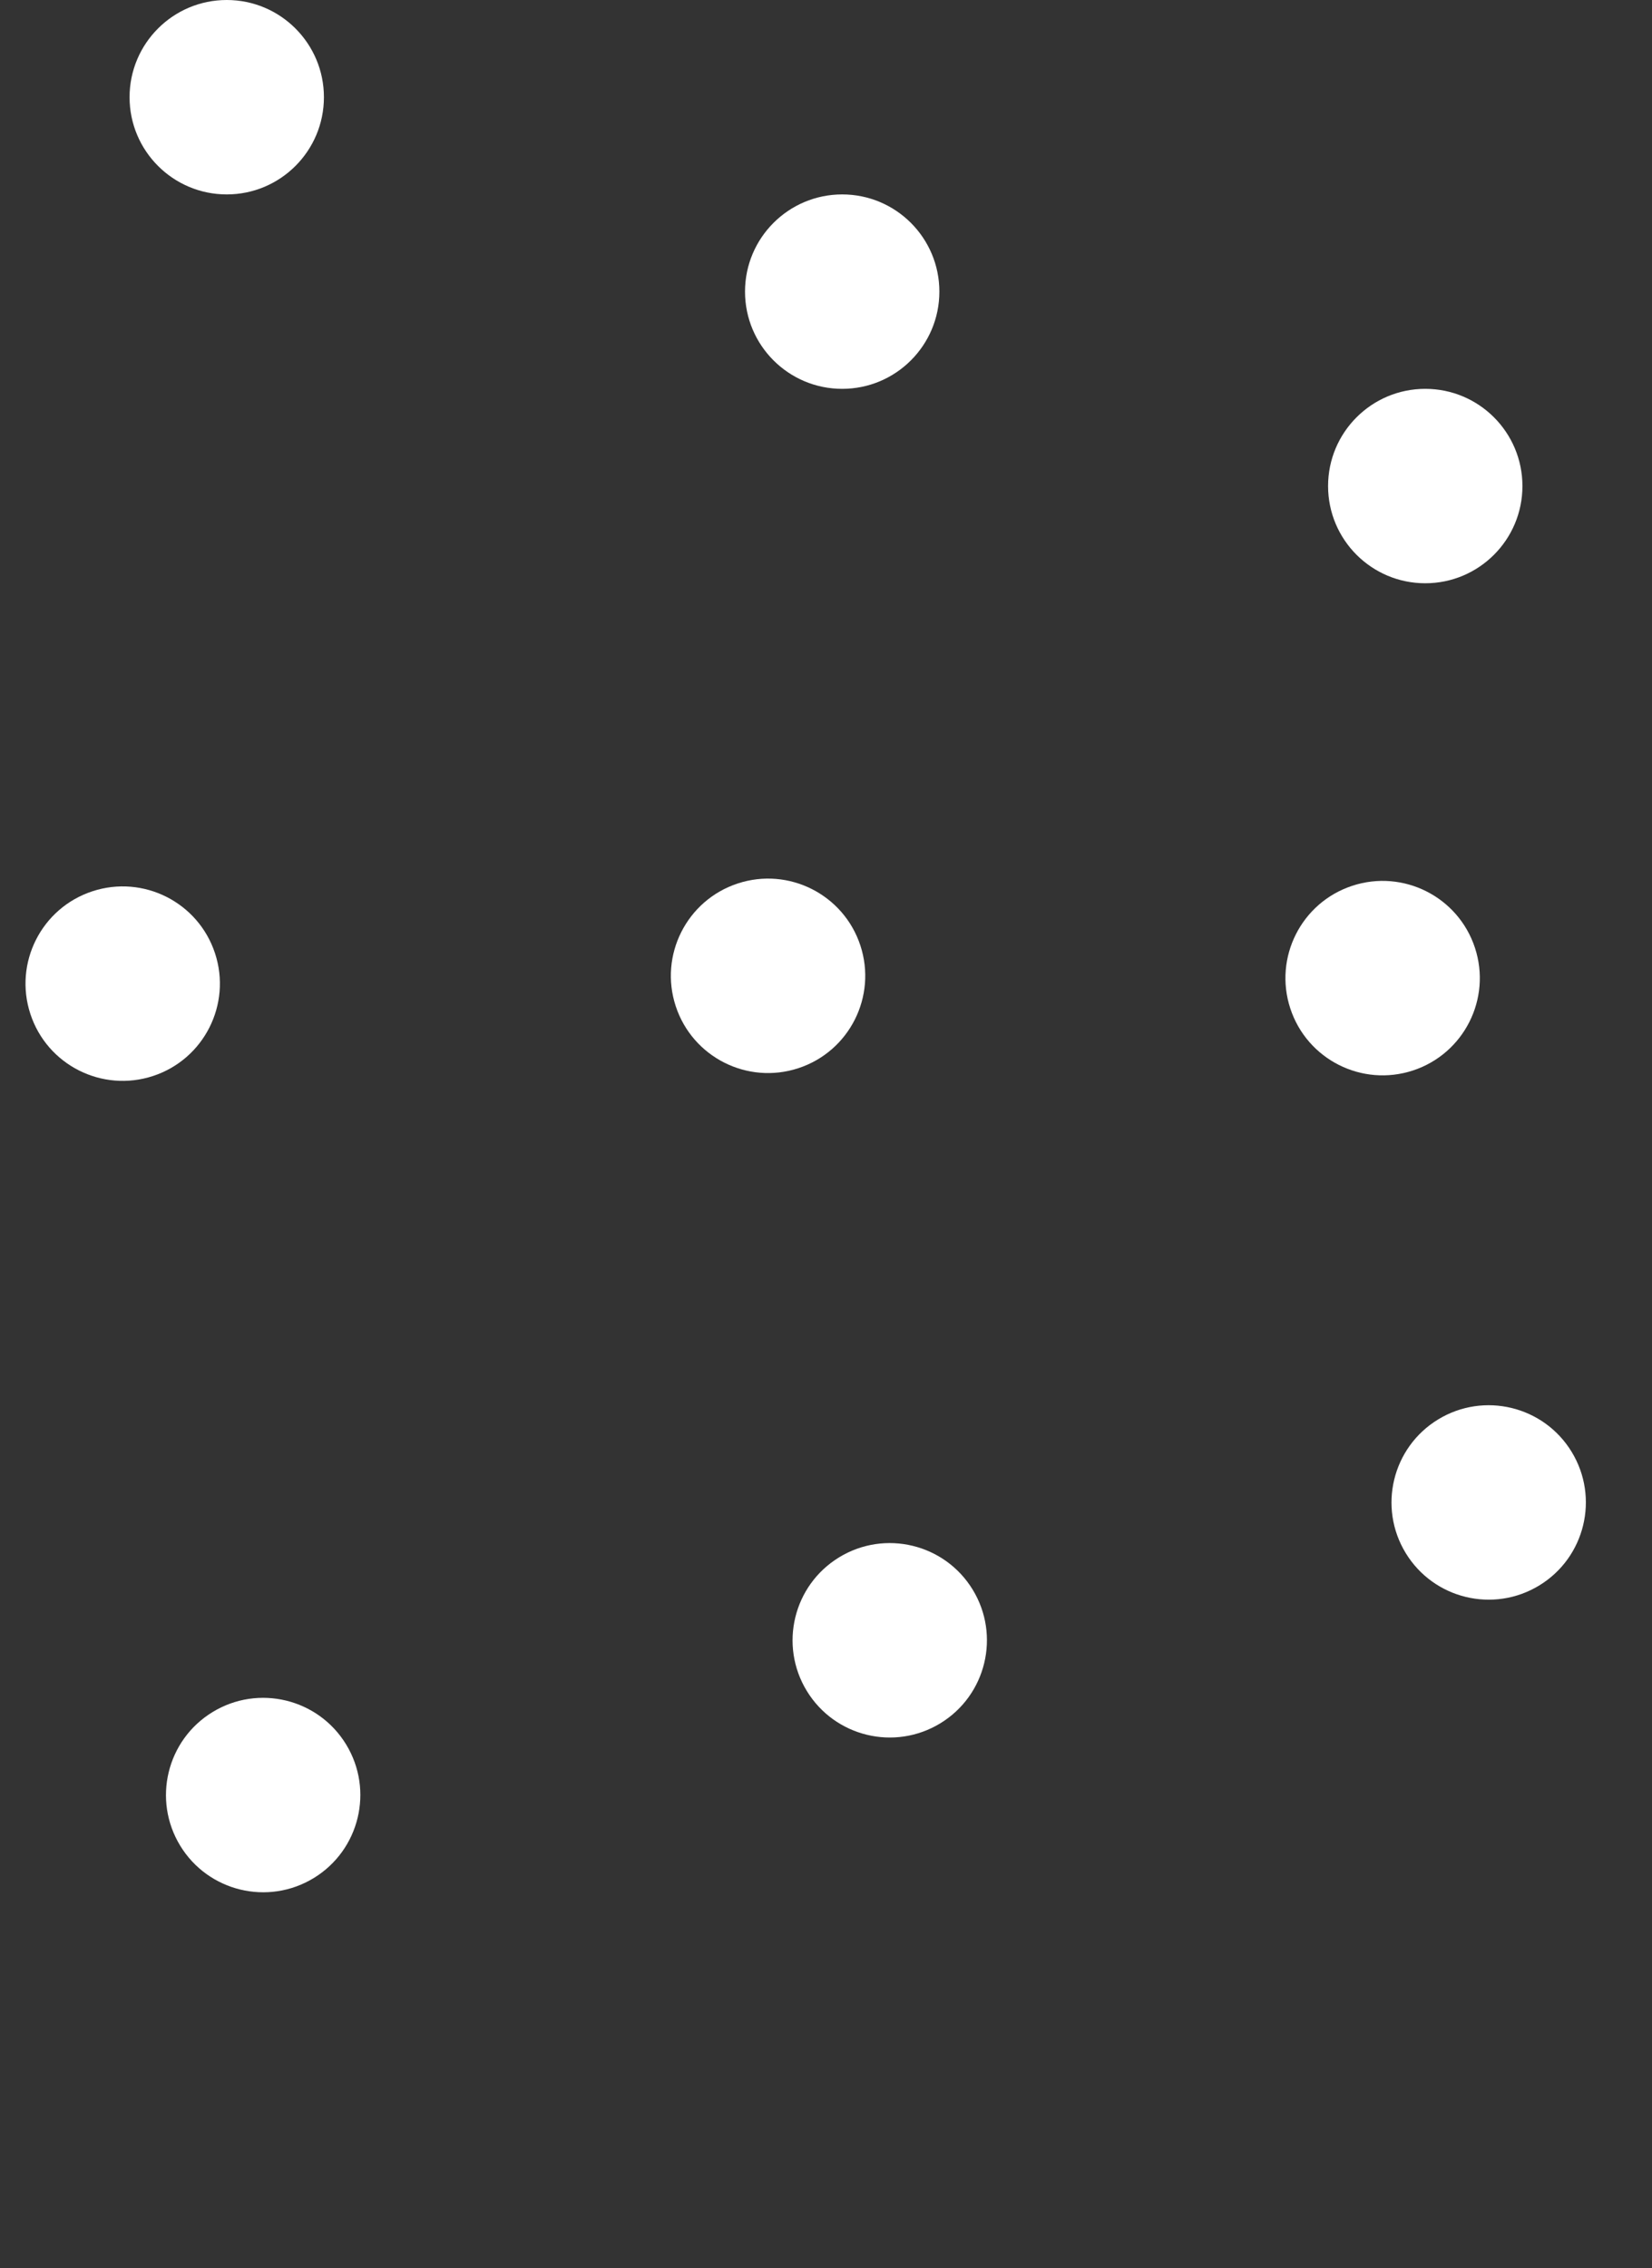 <svg width="51" height="70" viewBox="0 0 51 70" fill="none" xmlns="http://www.w3.org/2000/svg">
<rect x="0" y="0" width="51" height="70" fill="#333333" stroke="none"/>
<circle cx="44" cy="15" r="3" fill="white"/>
<circle cx="26" cy="9" r="3" fill="white"/>
<circle cx="7" cy="3" r="3" fill="white"/>
<circle cx="45.958" cy="46.367" r="3" transform="rotate(-31.393 45.958 46.367)" fill="white"/>
<circle cx="27.468" cy="50.621" r="3" transform="rotate(-31.393 27.468 50.621)" fill="white"/>
<circle cx="8.124" cy="55.397" r="3" transform="rotate(-31.393 8.124 55.397)" fill="white"/>
<circle cx="42.684" cy="30.186" r="3" transform="rotate(-18.22 42.684 30.186)" fill="white"/>
<circle cx="23.711" cy="30.115" r="3" transform="rotate(-18.22 23.711 30.115)" fill="white"/>
<circle cx="3.788" cy="30.356" r="3" transform="rotate(-18.22 3.788 30.356)" fill="white"/>
</svg>
